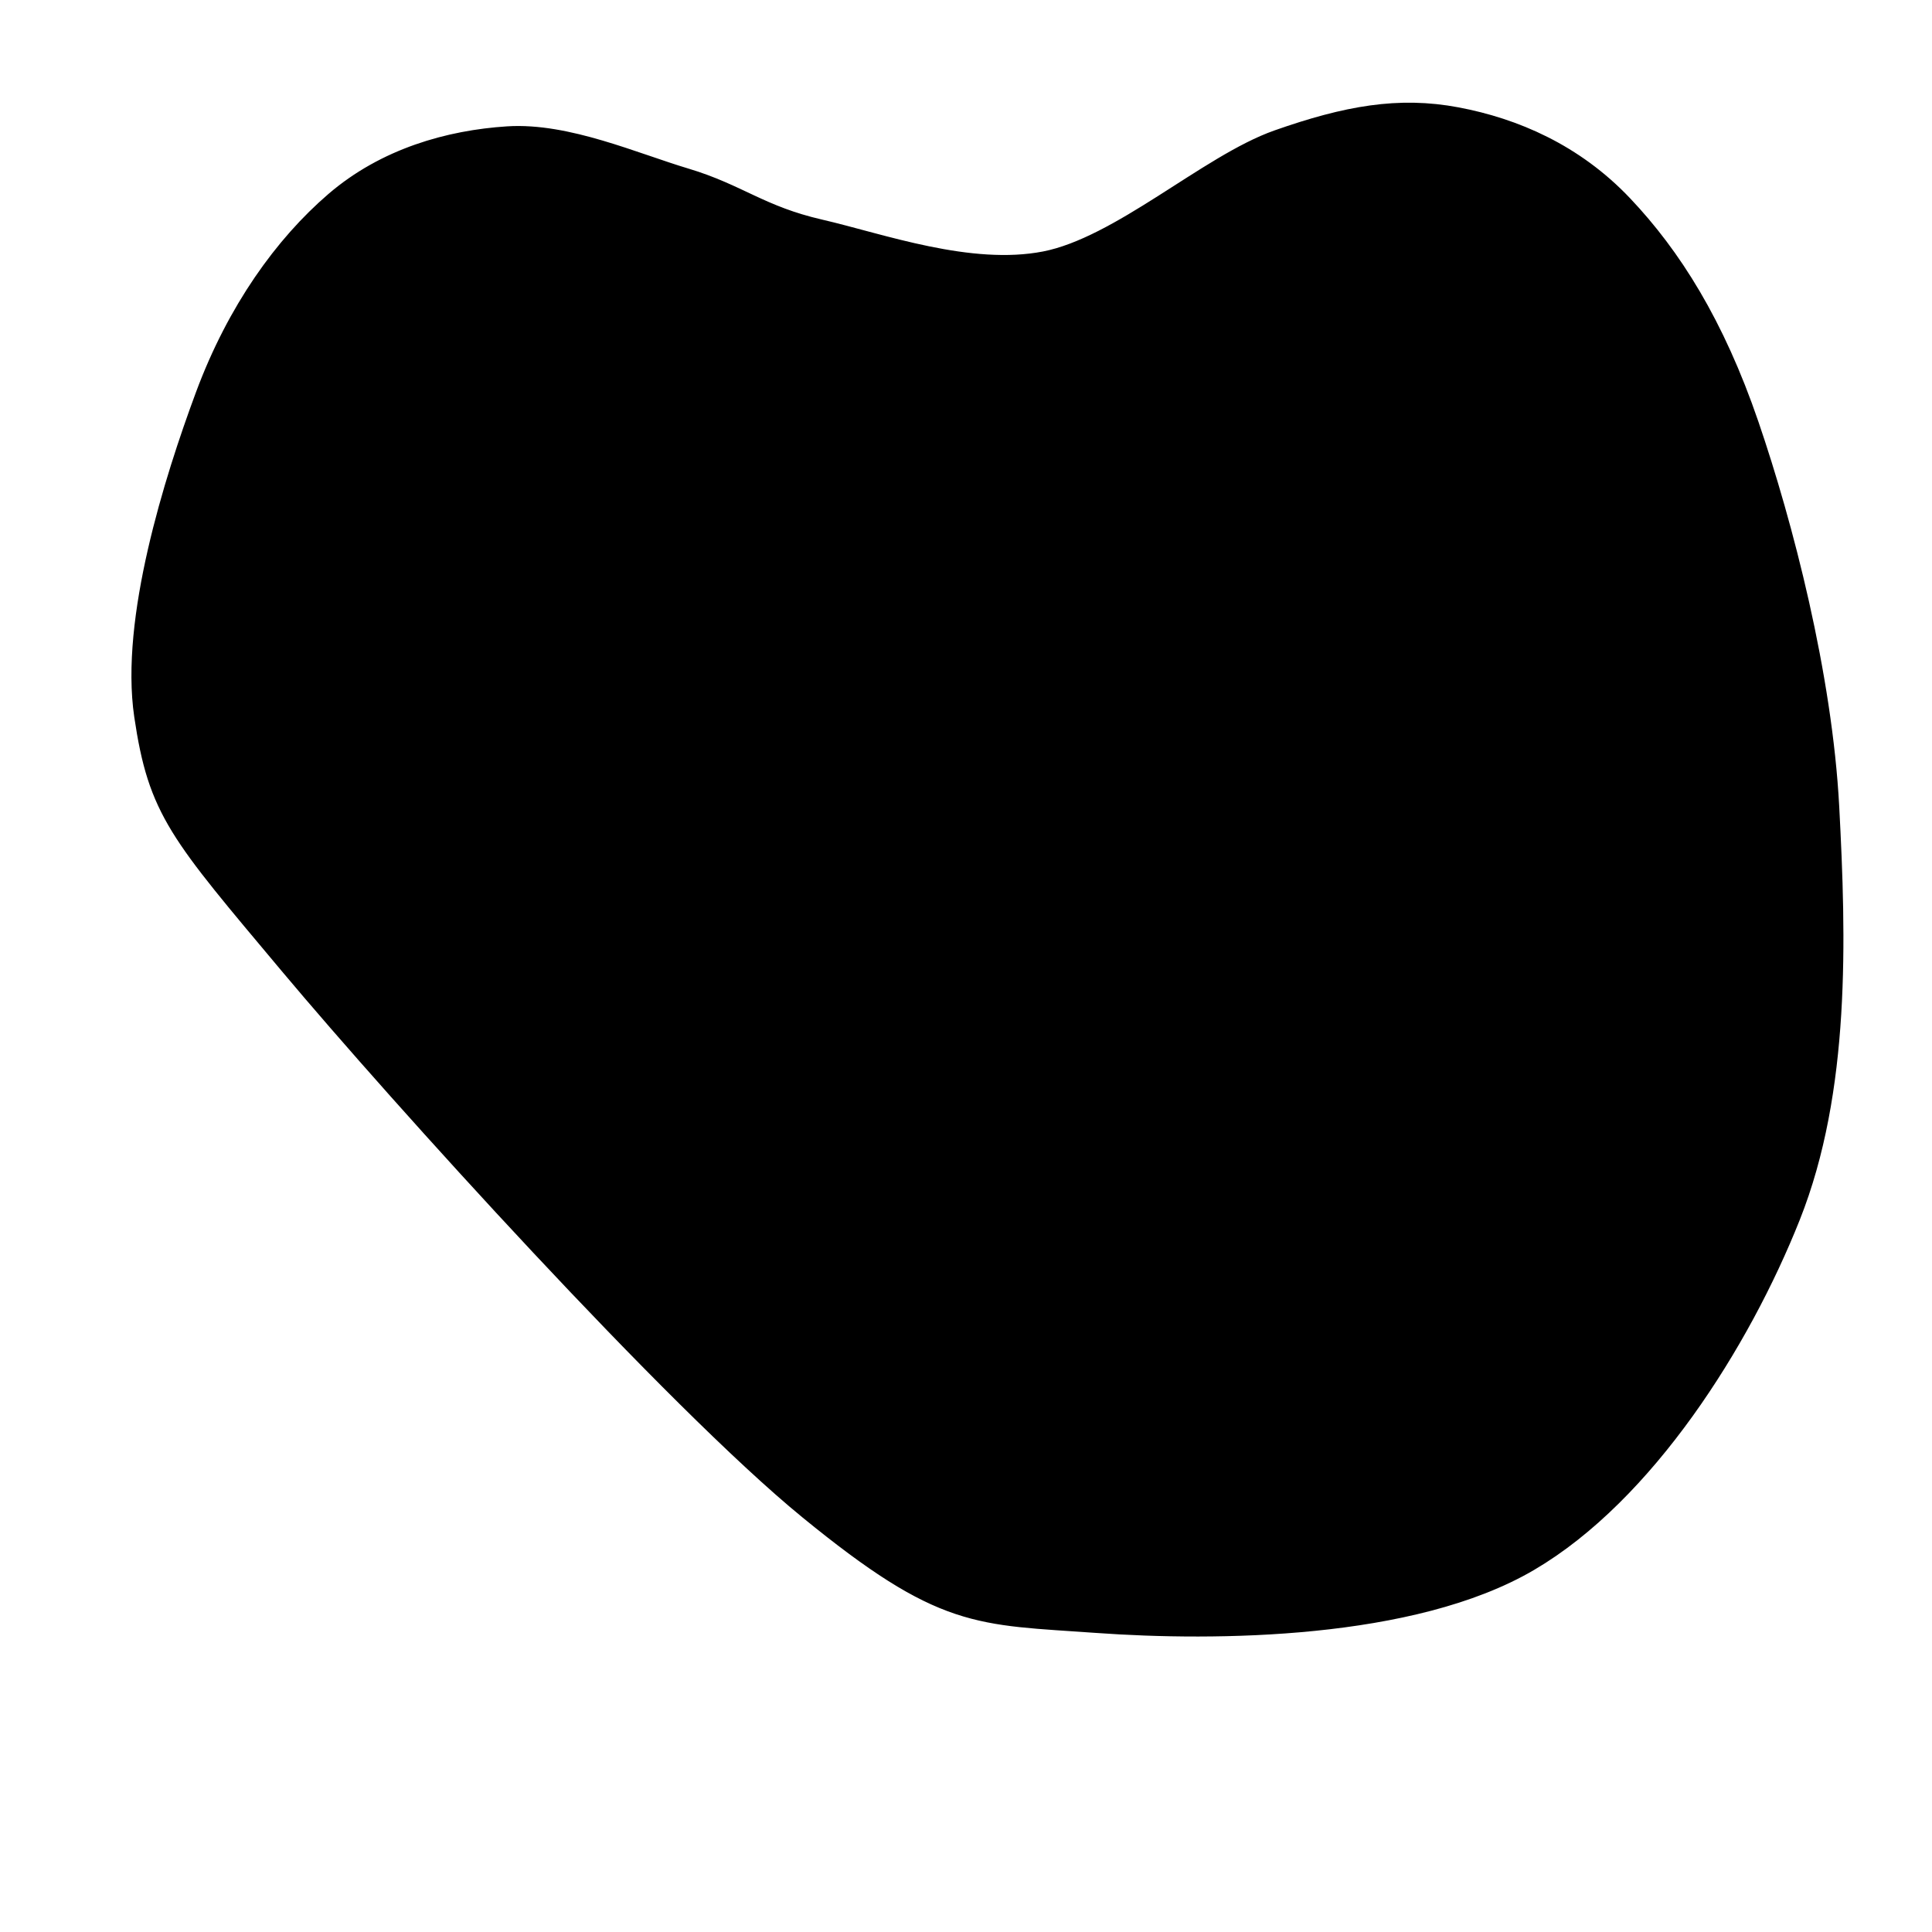 <svg xmlns="http://www.w3.org/2000/svg" version="1.1" xmlns:xlink="http://www.w3.org/1999/xlink"
  xmlns:svgjs="http://svgjs.dev/svgjs" viewBox="0 0 600 600">
  <path
    d="M31.993,219.231C27.448,188.462,41.608,143.182,51.923,115.385C62.238,87.587,77.622,66.434,93.881,52.448C110.14,38.462,130.594,32.692,149.476,31.469C168.357,30.245,190.21,40.035,207.168,45.105C224.126,50.175,231.469,57.343,251.224,61.888C270.979,66.434,300.524,77.273,325.699,72.378C350.874,67.483,379.895,40.385,402.273,32.517C424.65,24.65,441.434,21.678,459.965,25.175C478.496,28.671,497.727,36.888,513.462,53.497C529.196,70.105,543.182,92.133,554.371,124.825C565.559,157.517,578.322,206.643,580.594,249.65C582.867,292.657,584.266,341.958,568.007,382.867C551.748,423.776,520.629,473.077,483.042,495.105C445.455,517.133,381.469,517.832,342.483,515.035C303.496,512.238,293.007,514.161,249.126,478.322C205.245,442.483,115.385,343.182,79.196,300C43.007,256.818,36.538,250,31.993,219.231C27.448,188.462,41.608,143.182,51.923,115.385"
    fill="hsl(0, 0%, 80%)" stroke-width="10" stroke="hsl(0, 0%, 80%)"
    transform="matrix(0.948,0,0,0.948,16.055,14.139)"></path>
</svg>